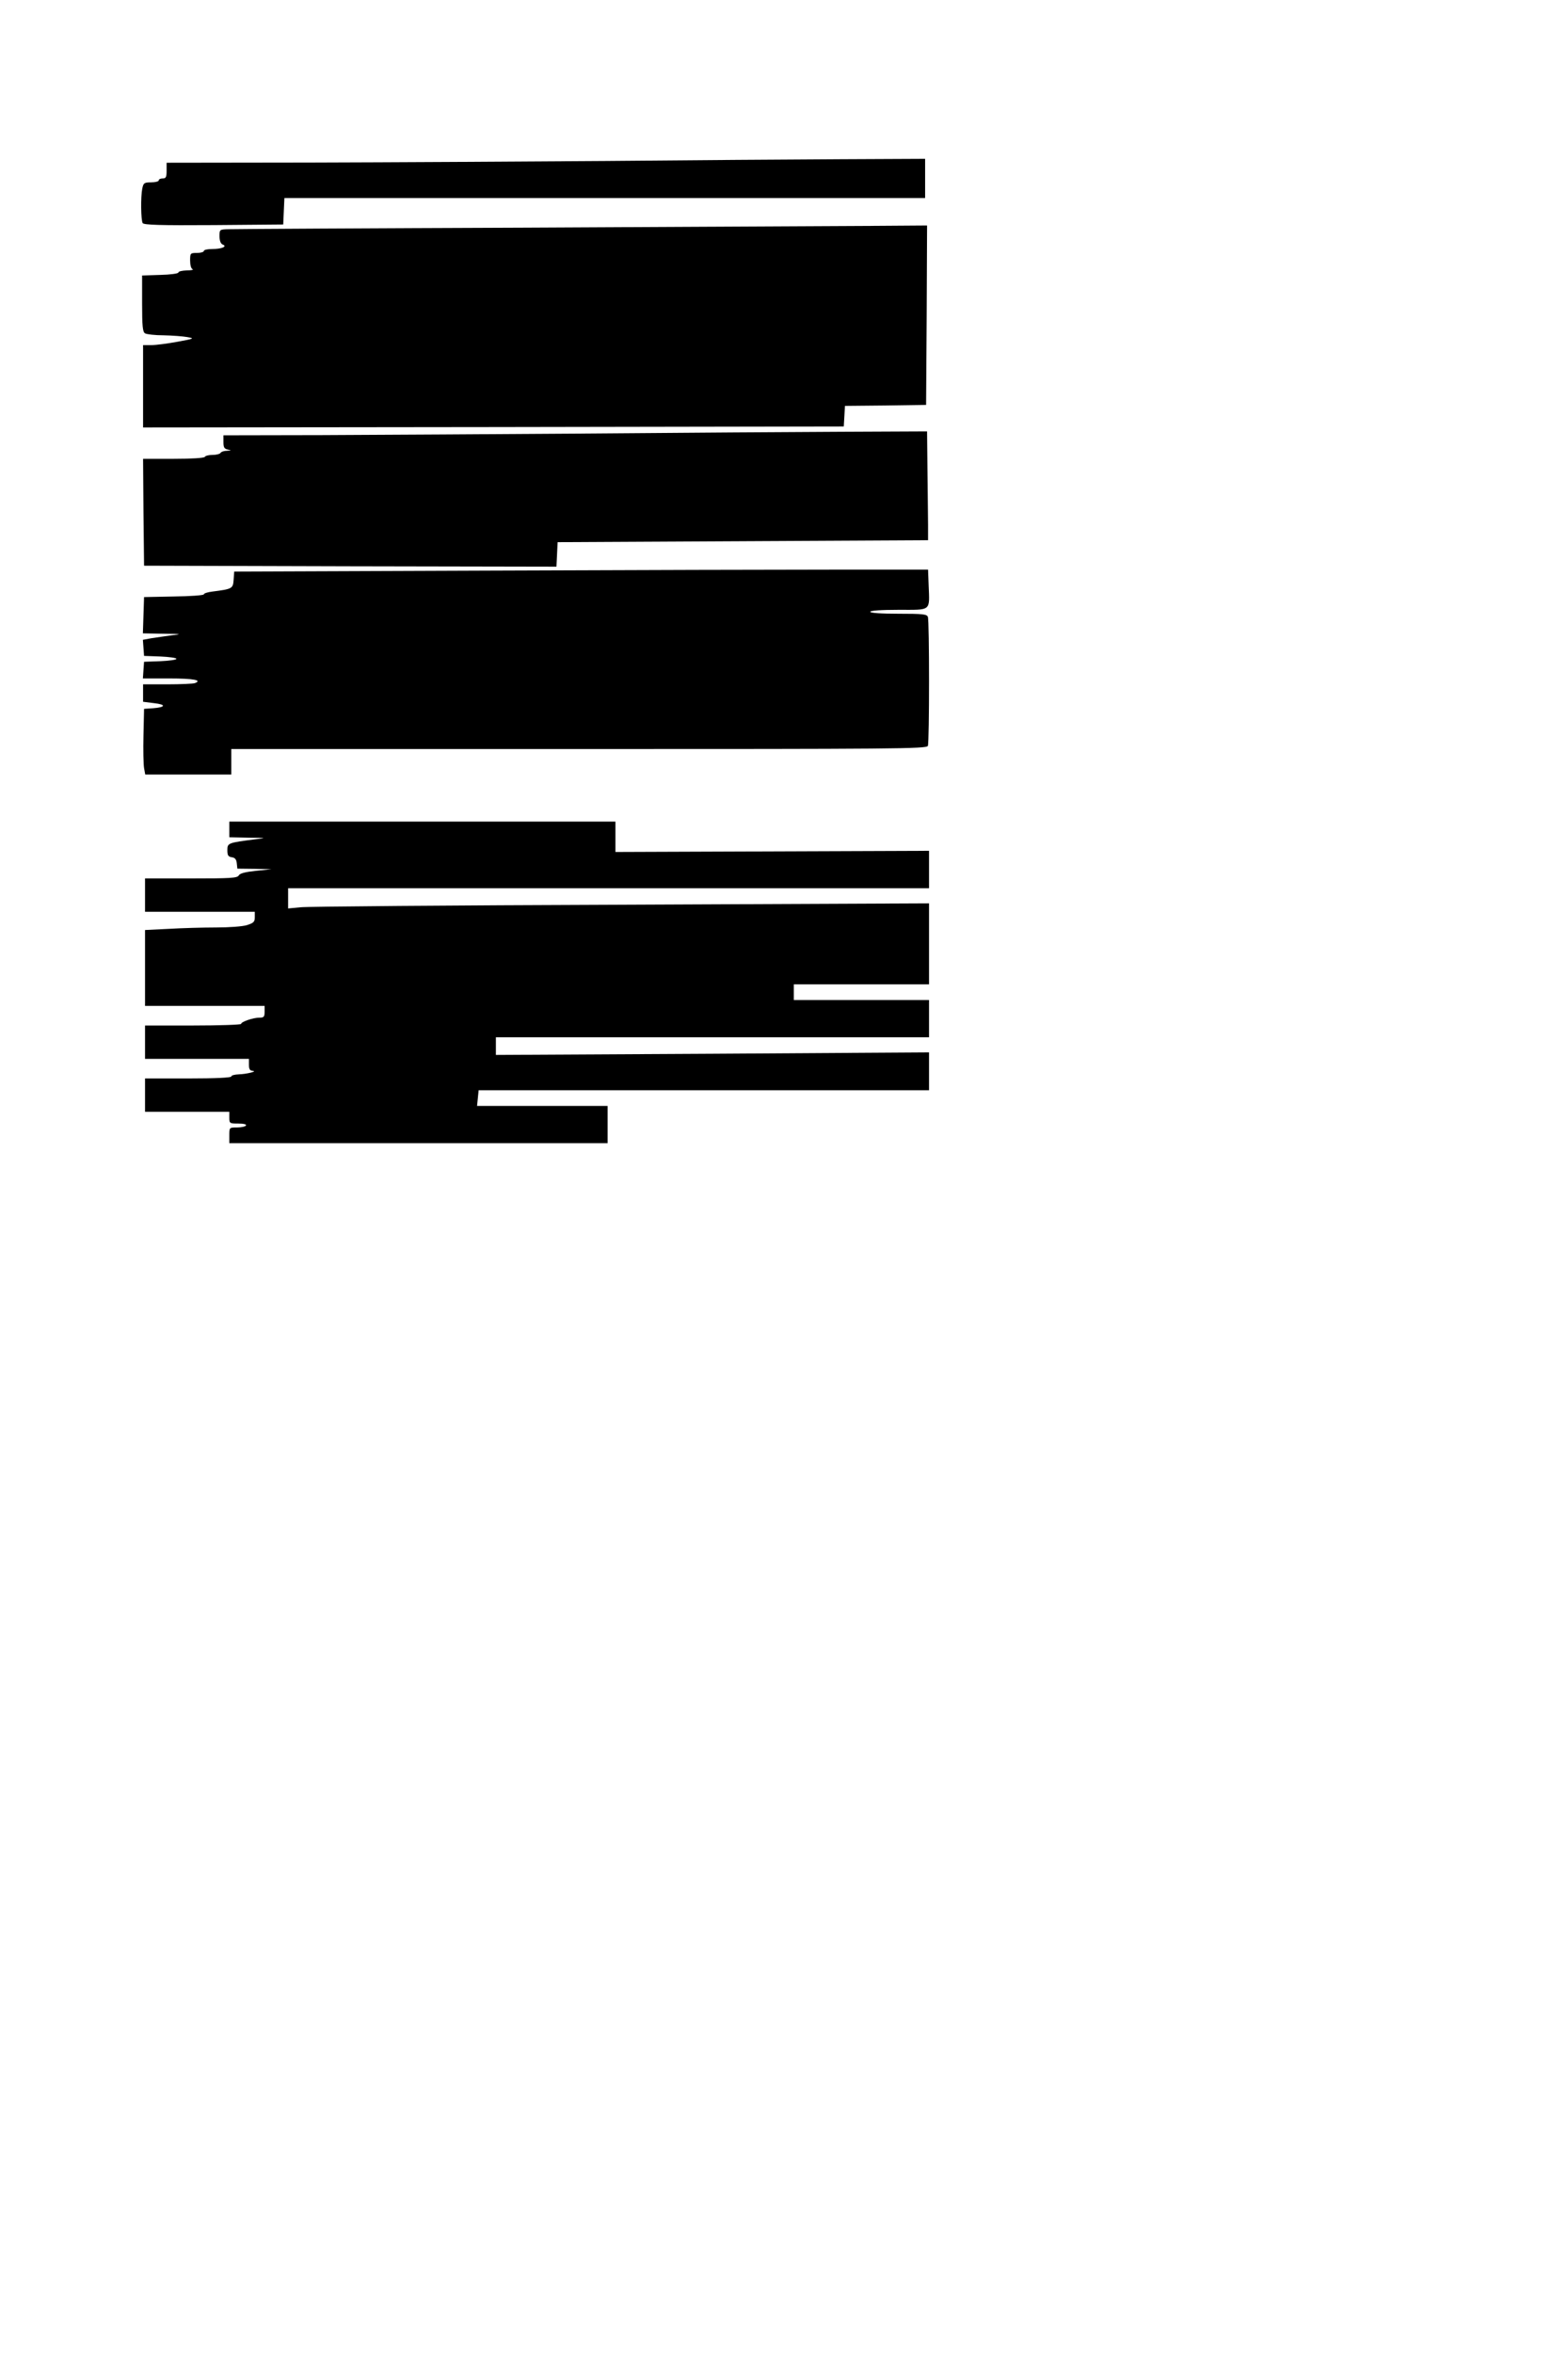 <?xml version="1.0" standalone="no"?>
<!DOCTYPE svg PUBLIC "-//W3C//DTD SVG 20010904//EN"
 "http://www.w3.org/TR/2001/REC-SVG-20010904/DTD/svg10.dtd">
<svg version="1.0" xmlns="http://www.w3.org/2000/svg"
 width="800pt" height="1200pt" viewBox="0 0 800 1200"
 preserveAspectRatio="xMidYMid meet">
<g transform="translate(0,1200) scale(0.1,-0.1)"
fill="#000000" stroke="none">
<path d="M3090 11179 c-426 -3 -1105 -7 -1507 -8 l-733 -1 0 -40 c0 -33 -3
-40 -20 -40 -11 0 -20 -4 -20 -10 0 -5 -17 -10 -39 -10 -35 0 -39 -3 -45 -31
-9 -45 -7 -162 2 -177 7 -9 86 -12 363 -10 l354 3 3 68 3 67 1634 0 1635 0 0
100 0 100 -427 -2 c-236 -1 -777 -5 -1203 -9z"/>
<path d="M2685 10839 c-808 -3 -1491 -7 -1517 -8 -48 -1 -48 -1 -48 -36 0 -23
6 -38 16 -42 26 -10 -5 -23 -53 -23 -24 0 -43 -4 -43 -10 0 -5 -16 -10 -35
-10 -34 0 -35 -1 -35 -39 0 -22 5 -42 13 -44 6 -3 -7 -6 -30 -6 -24 -1 -43 -5
-43 -11 0 -5 -42 -11 -92 -12 l-93 -3 0 -143 c0 -116 3 -145 15 -152 8 -5 51
-10 95 -10 44 -1 98 -5 120 -9 39 -7 37 -8 -50 -24 -49 -9 -109 -17 -132 -17
l-43 0 0 -210 0 -210 1788 2 1787 3 3 52 3 53 207 2 207 3 3 458 2 457 -287
-2 c-159 -1 -949 -5 -1758 -9z"/>
<path d="M3000 9789 c-470 -3 -1081 -7 -1357 -8 l-503 -1 0 -34 c0 -28 4 -35
23 -39 19 -4 19 -4 -5 -6 -15 0 -30 -5 -33 -11 -3 -5 -21 -10 -40 -10 -19 0
-37 -4 -40 -10 -4 -6 -68 -10 -161 -10 l-154 0 2 -272 3 -273 1052 -3 1052 -2
3 62 3 63 945 5 945 5 0 78 c0 42 -2 167 -3 277 l-2 200 -437 -2 c-241 -1
-823 -5 -1293 -9z"/>
<path d="M2495 9090 l-1300 -5 -3 -41 c-3 -46 -7 -48 -109 -61 -24 -3 -43 -9
-43 -14 0 -5 -69 -10 -152 -11 l-153 -3 -3 -92 -3 -93 103 -2 c96 -1 99 -2 43
-8 -33 -5 -79 -11 -103 -15 l-43 -8 3 -41 3 -41 83 -3 c45 -2 82 -7 82 -12 0
-5 -37 -10 -82 -12 l-83 -3 -3 -42 -3 -43 135 0 c124 0 170 -9 130 -24 -9 -3
-72 -6 -140 -6 l-124 0 0 -44 0 -45 56 -7 c63 -7 60 -21 -6 -26 l-45 -3 -3
-135 c-2 -74 0 -150 3 -167 l6 -33 219 0 220 0 0 65 0 65 1774 0 c1608 0 1774
1 1780 16 8 20 8 638 0 658 -5 14 -28 16 -150 16 -89 0 -144 4 -144 10 0 6 55
10 145 10 169 0 158 -9 153 125 l-3 80 -470 0 c-258 0 -1055 -2 -1770 -5z"/>
<path d="M1170 7770 l0 -40 98 -2 c92 -1 94 -1 37 -8 -142 -18 -145 -19 -145
-56 0 -26 4 -33 23 -36 16 -2 23 -11 25 -30 l3 -28 87 -1 87 -2 -79 -8 c-55
-6 -83 -13 -88 -24 -8 -13 -43 -15 -243 -15 l-235 0 0 -85 0 -85 280 0 280 0
0 -28 c0 -23 -6 -29 -40 -40 -22 -7 -92 -12 -158 -12 -65 0 -174 -3 -240 -7
l-122 -6 0 -194 0 -193 305 0 305 0 0 -30 c0 -26 -4 -30 -27 -30 -32 0 -93
-21 -93 -32 0 -4 -110 -8 -245 -8 l-245 0 0 -85 0 -85 265 0 265 0 0 -30 c0
-22 5 -30 18 -31 30 -2 -30 -17 -70 -18 -21 -1 -38 -5 -38 -11 0 -6 -80 -10
-220 -10 l-220 0 0 -85 0 -85 215 0 215 0 0 -30 c0 -29 2 -30 46 -30 27 0 43
-4 39 -10 -3 -5 -24 -10 -46 -10 -39 0 -39 0 -39 -40 l0 -40 965 0 965 0 0 95
0 95 -333 0 -333 0 4 40 4 40 1149 0 1149 0 0 97 0 96 -1105 -7 -1105 -6 0 45
0 45 1105 0 1105 0 0 95 0 95 -345 0 -345 0 0 40 0 40 345 0 345 0 0 207 0
206 -1572 -7 c-865 -3 -1601 -9 -1635 -13 l-63 -6 0 52 0 51 1635 0 1635 0 0
96 0 95 -800 -3 -800 -3 0 78 0 77 -985 0 -985 0 0 -40z"/>
</g>
</svg>
